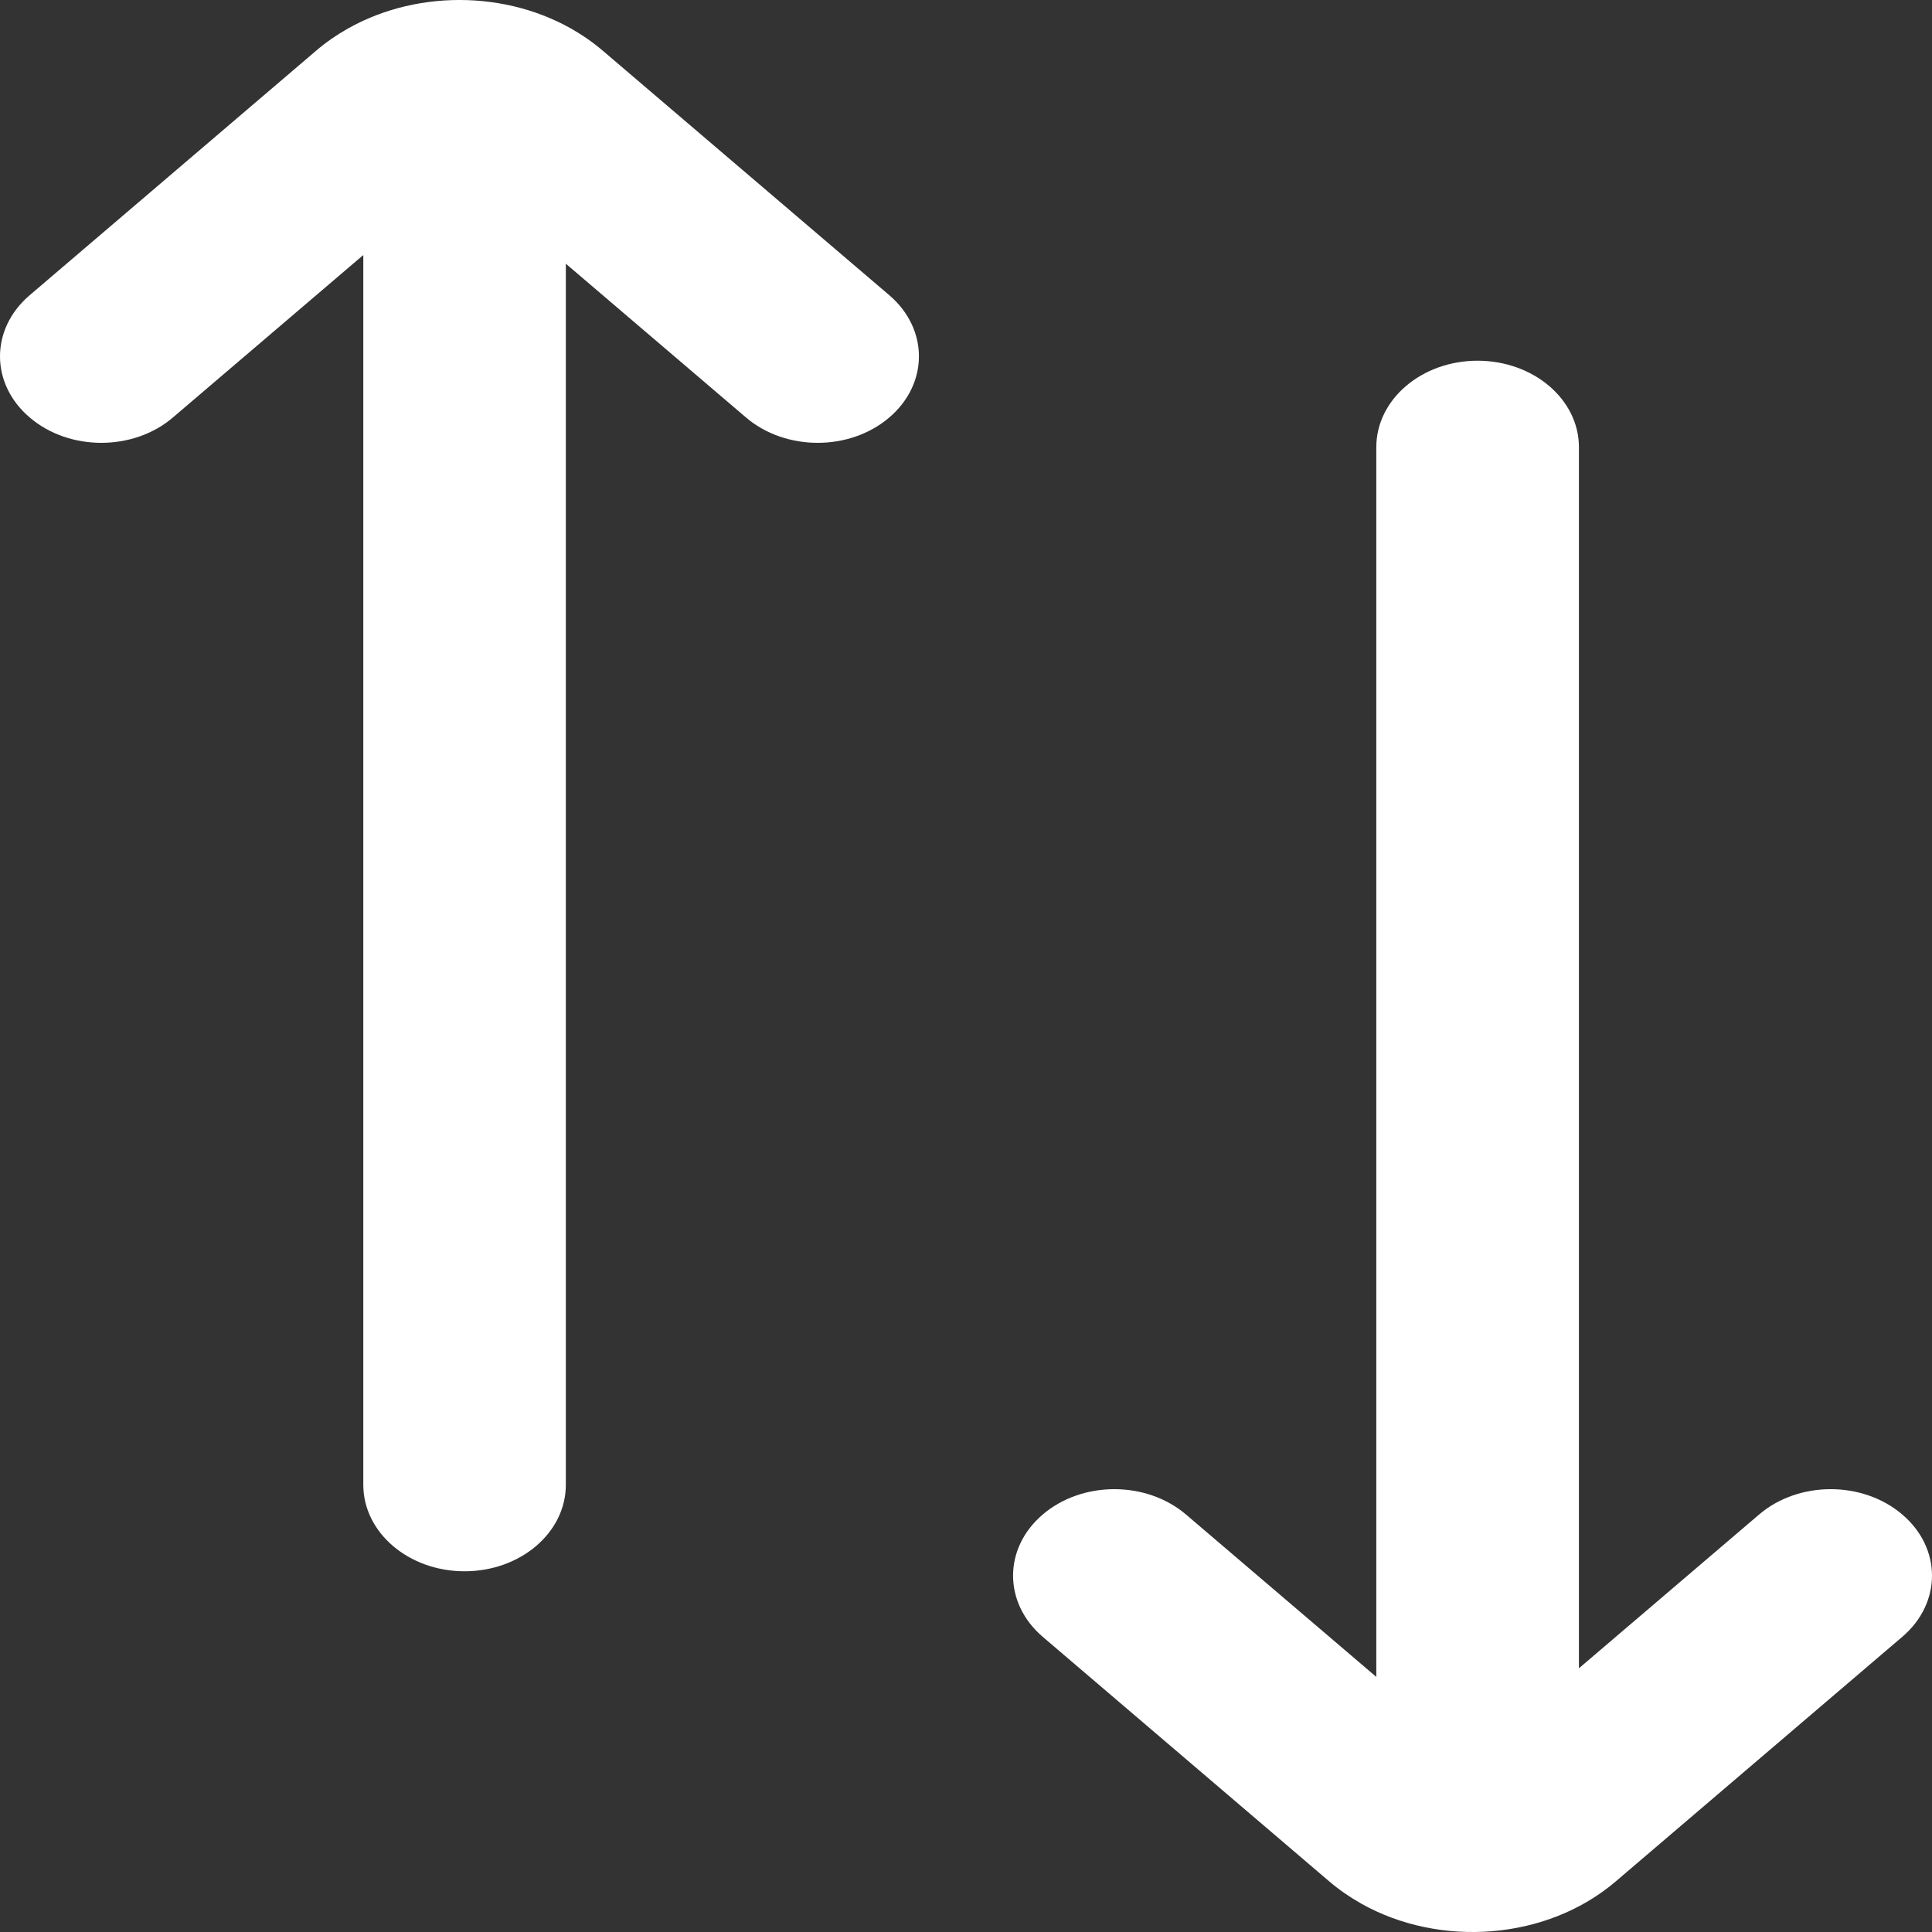 <svg width="24" height="24" viewBox="0 0 24 24" fill="none" xmlns="http://www.w3.org/2000/svg">
<rect x="0" y="0" width="24" height="24" fill="#333333" stroke="none"/>
<path d="M11.047 5.186C11.538 4.767 11.538 4.087 11.047 3.667L7.487 0.629C7.414 0.567 7.338 0.509 7.258 0.456C6.404 -0.116 5.217 -0.15 4.323 0.354C4.183 0.433 4.051 0.524 3.928 0.629L0.369 3.667C-0.123 4.087 -0.123 4.767 0.369 5.186C0.86 5.606 1.657 5.606 2.148 5.186L4.513 3.168V18.445C4.513 19.038 5.076 19.519 5.771 19.519C6.466 19.519 7.029 19.038 7.029 18.445V3.276L9.267 5.186C9.759 5.606 10.556 5.606 11.047 5.186Z" fill="white"/>
<path d="M12.953 18.814C12.462 19.233 12.462 19.913 12.953 20.333L16.512 23.371C16.635 23.476 16.768 23.567 16.907 23.646C17.884 24.197 19.212 24.105 20.072 23.371L23.631 20.333C24.123 19.913 24.123 19.233 23.631 18.814C23.14 18.394 22.343 18.394 21.852 18.814L19.614 20.724V5.555C19.614 4.962 19.05 4.481 18.355 4.481C17.66 4.481 17.097 4.962 17.097 5.555V20.831L14.733 18.814C14.241 18.394 13.444 18.394 12.953 18.814Z" fill="white"/>
</svg>
